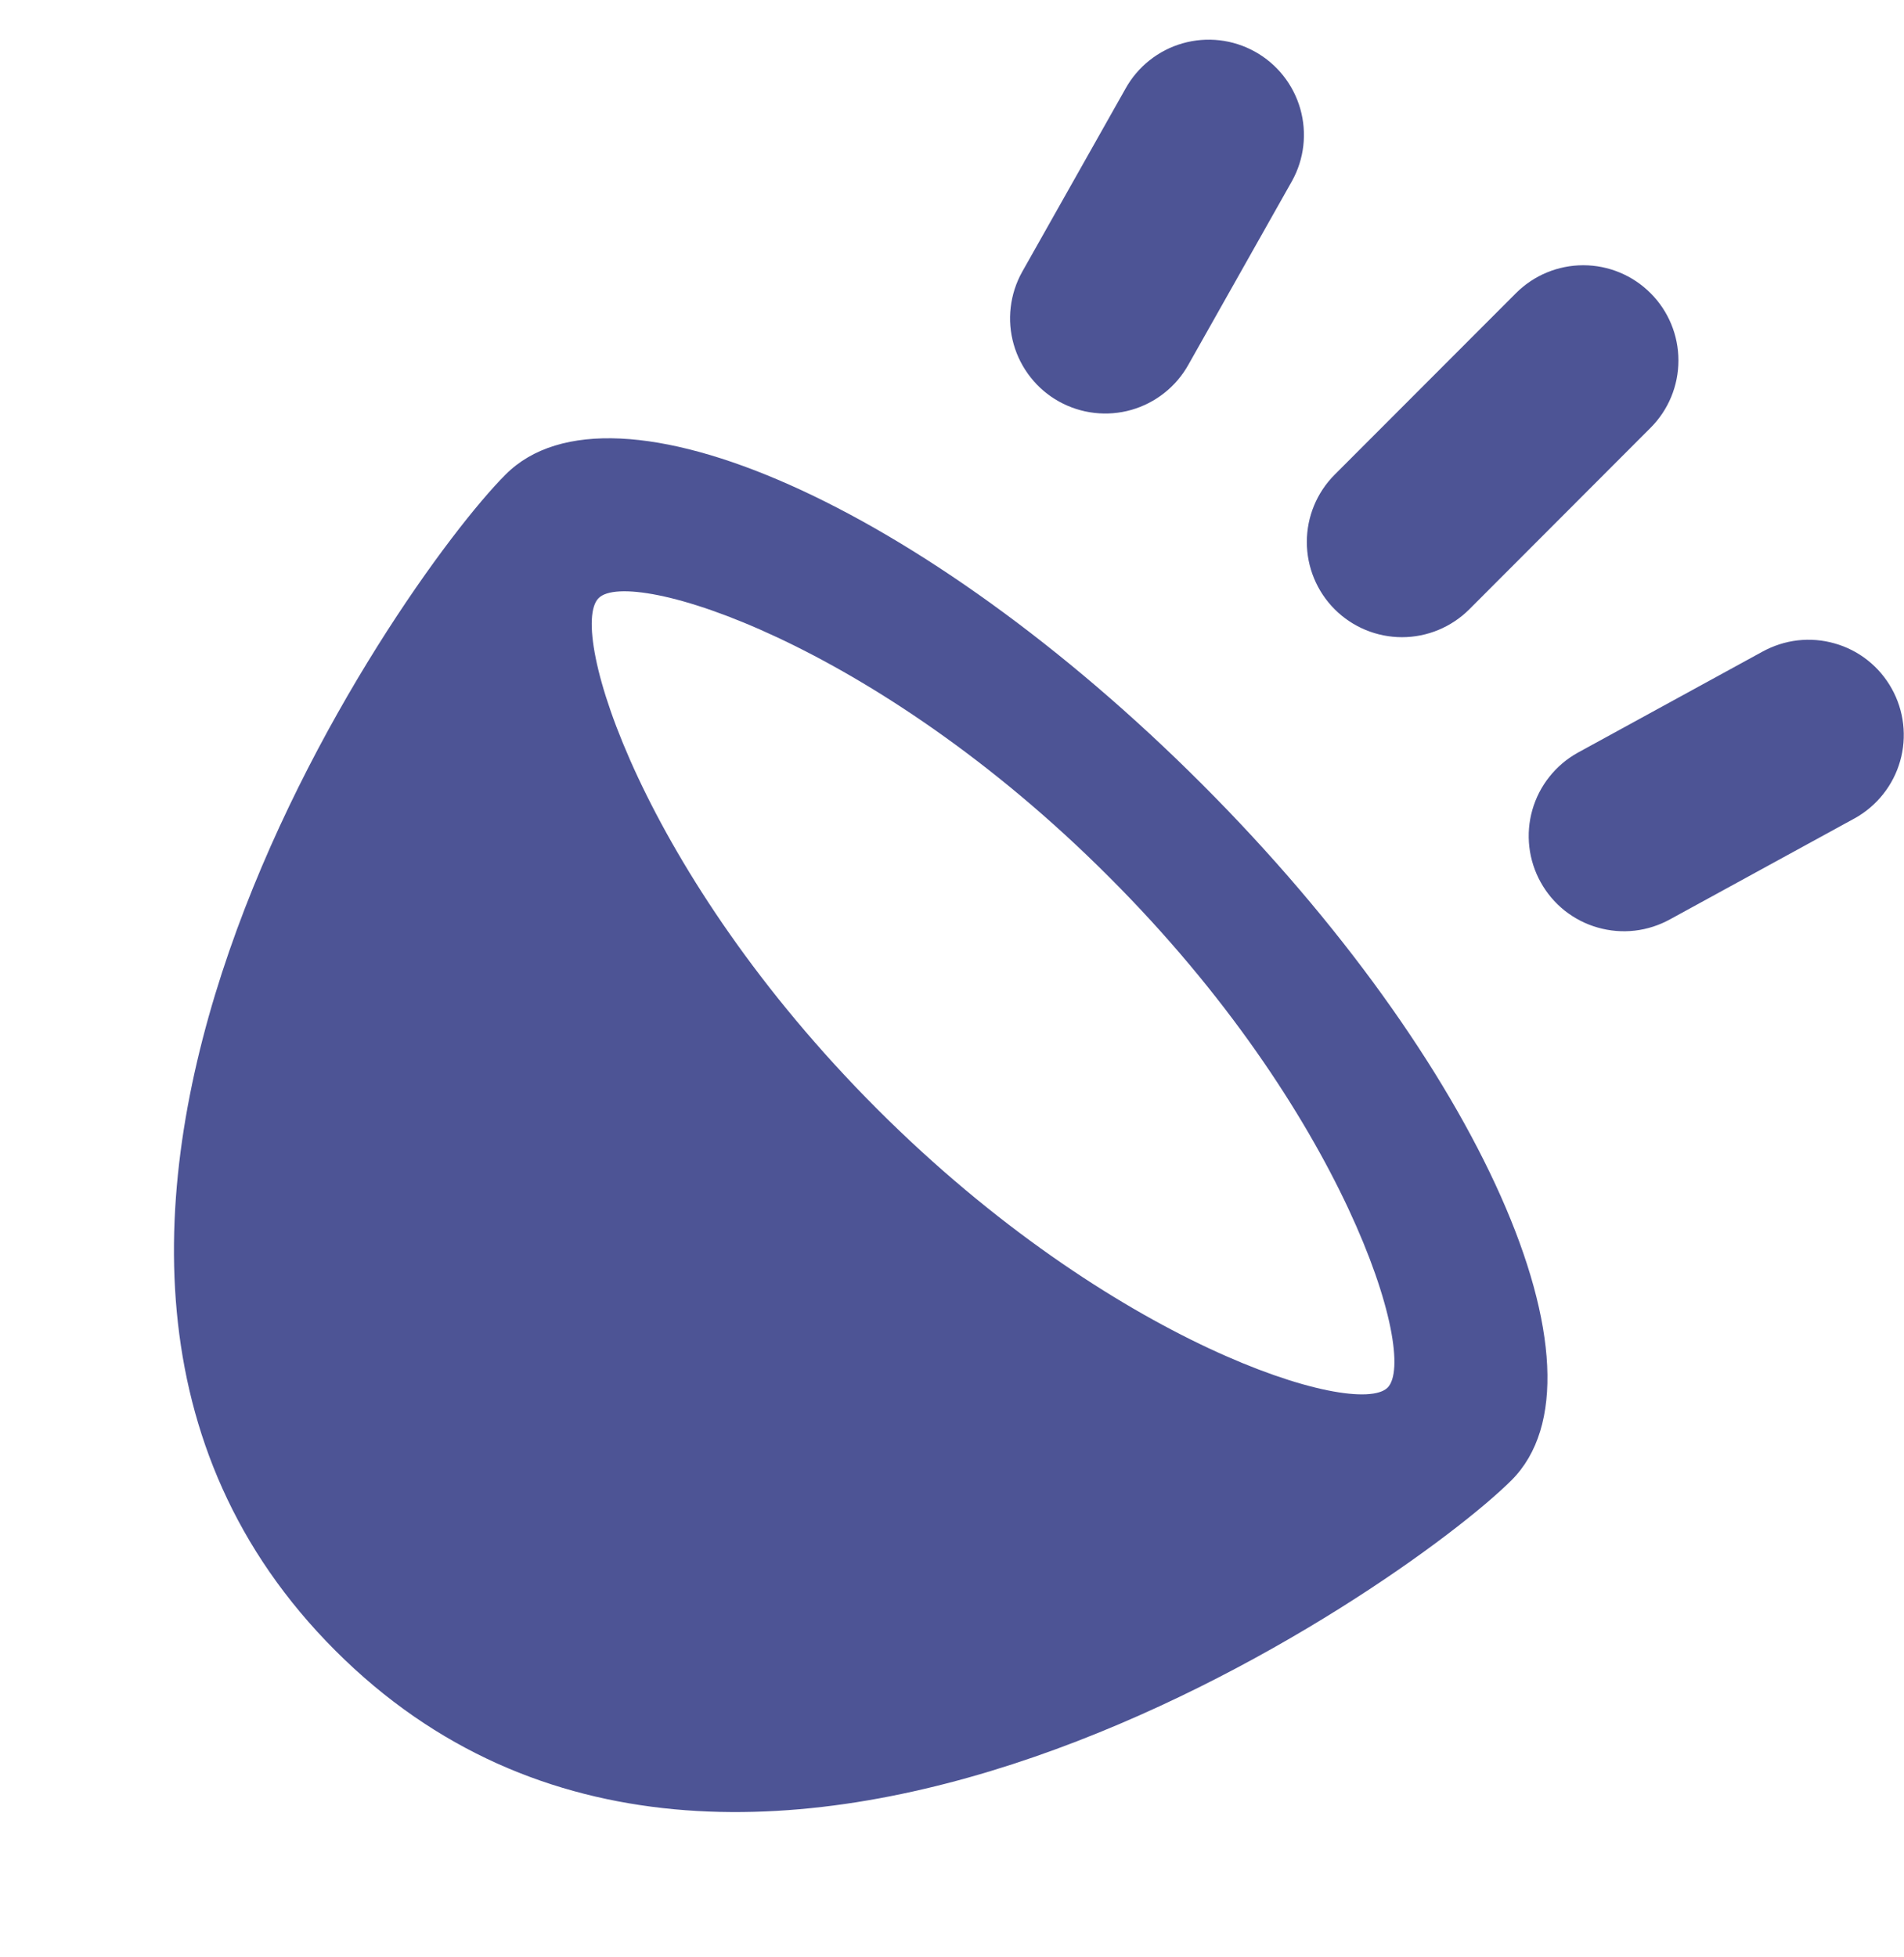 <svg width="36" height="37" viewBox="0 0 36 37" fill="none" xmlns="http://www.w3.org/2000/svg">
<g clip-path="url(#clip0_106_1742)">
<path d="M9.561 8.969C7.542 10.983 -1.287 23.576 6.341 31.202C13.966 38.831 26.555 30 28.578 27.982C30.596 25.968 27.975 20.071 22.725 14.821C17.471 9.566 11.581 6.944 9.561 8.969ZM26.236 26.231C25.639 26.821 21.026 25.408 16.581 20.96C12.141 16.516 10.72 11.901 11.318 11.307C11.909 10.709 16.527 12.13 20.966 16.574C25.414 21.014 26.831 25.633 26.236 26.231ZM27.781 11.518L31.208 8.087C31.546 7.749 31.735 7.292 31.735 6.814C31.735 6.337 31.546 5.879 31.208 5.542C30.871 5.204 30.413 5.014 29.936 5.014C29.458 5.014 29 5.204 28.663 5.542L25.236 8.972C24.898 9.31 24.709 9.768 24.709 10.245C24.709 10.481 24.755 10.715 24.846 10.934C24.936 11.152 25.069 11.351 25.236 11.518C25.403 11.685 25.601 11.817 25.82 11.908C26.038 11.998 26.272 12.045 26.508 12.045C26.986 12.045 27.443 11.855 27.781 11.518ZM20.023 7.59C20.23 7.705 20.457 7.778 20.692 7.805C20.926 7.832 21.164 7.813 21.392 7.748C21.619 7.683 21.831 7.574 22.016 7.427C22.202 7.28 22.356 7.098 22.471 6.892L24.427 3.425C24.66 3.008 24.716 2.515 24.585 2.056C24.454 1.597 24.146 1.209 23.729 0.977C23.312 0.745 22.82 0.688 22.36 0.819C21.901 0.95 21.513 1.258 21.281 1.675L19.325 5.142C19.21 5.349 19.137 5.576 19.11 5.811C19.082 6.045 19.102 6.283 19.167 6.511C19.232 6.738 19.341 6.95 19.488 7.135C19.634 7.321 19.816 7.475 20.023 7.59ZM35.769 13.019C35.654 12.812 35.5 12.63 35.315 12.483C35.13 12.336 34.917 12.227 34.69 12.163C34.463 12.098 34.225 12.078 33.99 12.105C33.755 12.132 33.528 12.206 33.321 12.32L29.829 14.23C29.623 14.345 29.441 14.499 29.294 14.685C29.147 14.87 29.038 15.082 28.973 15.31C28.908 15.537 28.889 15.775 28.916 16.01C28.943 16.244 29.016 16.472 29.131 16.678C29.246 16.885 29.4 17.067 29.585 17.214C29.771 17.361 29.983 17.47 30.21 17.534C30.438 17.599 30.675 17.619 30.91 17.592C31.145 17.565 31.372 17.491 31.579 17.377L35.071 15.467C35.278 15.352 35.459 15.197 35.606 15.012C35.753 14.827 35.862 14.615 35.927 14.387C35.992 14.16 36.011 13.922 35.984 13.687C35.957 13.453 35.884 13.225 35.769 13.019Z" fill="#4D5495"/>
</g>
<defs>
<clipPath id="clip0_106_1742">
<rect width="36" height="36" fill="white" transform="translate(0 0.75)"/>
</clipPath>
</defs>
</svg>
